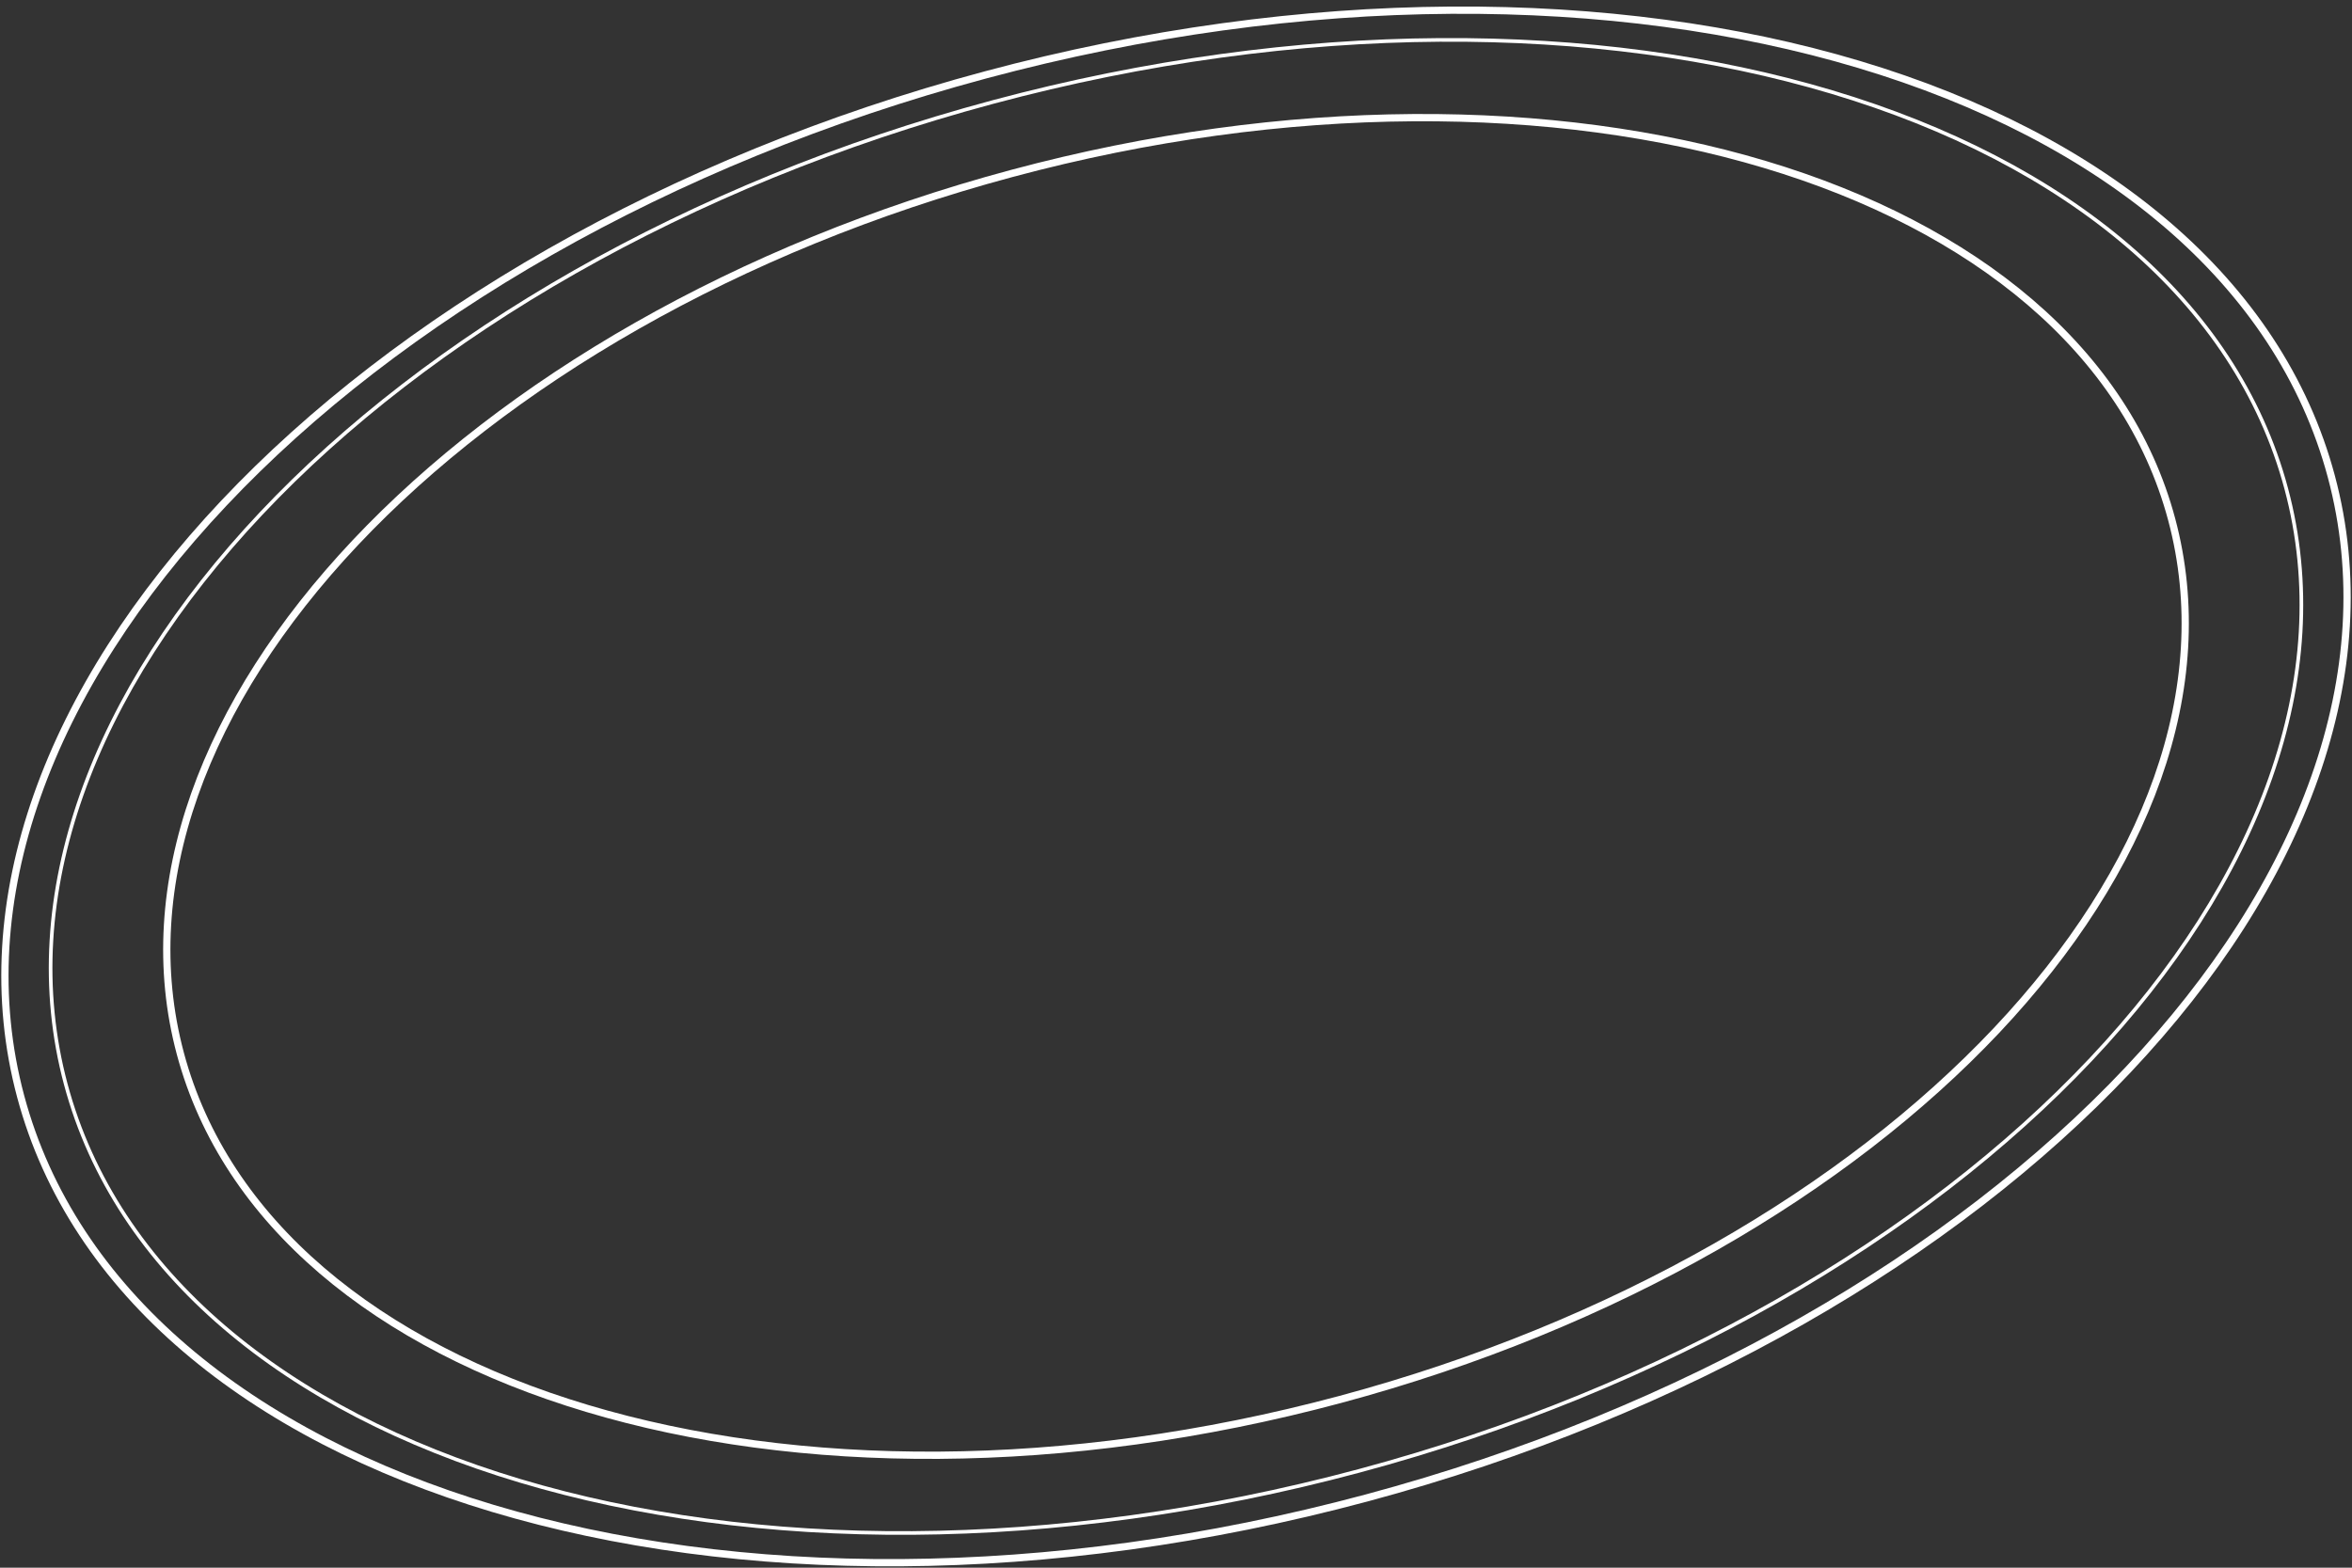 <svg width="324" height="216" viewBox="0 0 324 216" fill="none" xmlns="http://www.w3.org/2000/svg">
    <rect x="0" y="0" width="324" height="216" fill="#333333" stroke="none"/>
    <path d="M321.154 65.654C328.372 92.631 317.209 121.885 293.158 147.394C269.114 172.897 232.242 194.591 188.234 206.399C144.226 218.207 101.462 217.881 67.905 207.834C34.339 197.784 10.065 178.039 2.846 151.062C-4.372 124.085 6.791 94.831 30.842 69.322C54.886 43.819 91.758 22.125 135.766 10.317C179.774 -1.491 222.538 -1.165 256.095 8.882C289.661 18.932 313.935 38.677 321.154 65.654Z" stroke="white"/>
    <path d="M299.158 71.557C305.374 94.786 295.764 119.984 275.036 141.969C254.315 163.948 222.536 182.647 184.602 192.825C146.669 203.003 109.81 202.721 80.891 194.062C51.963 185.401 31.059 168.389 24.843 145.161C18.628 121.933 28.237 96.734 48.965 74.749C69.686 52.771 101.466 34.072 139.399 23.893C177.333 13.715 214.191 13.997 243.111 22.656C272.039 31.317 292.943 48.329 299.158 71.557Z" stroke="white"/>
    <path d="M314.94 67.322C321.895 93.314 311.131 121.464 288.022 145.974C264.916 170.482 229.495 191.318 187.233 202.657C144.971 213.997 103.892 213.687 71.645 204.032C39.393 194.376 16.016 175.387 9.061 149.395C2.106 123.404 12.87 95.254 35.979 70.743C59.085 46.236 94.506 25.4 136.768 14.06C179.03 2.72 220.109 3.03 252.356 12.685C284.608 22.342 307.985 41.331 314.94 67.322Z" stroke="white" stroke-width="0.5"/>
</svg>
